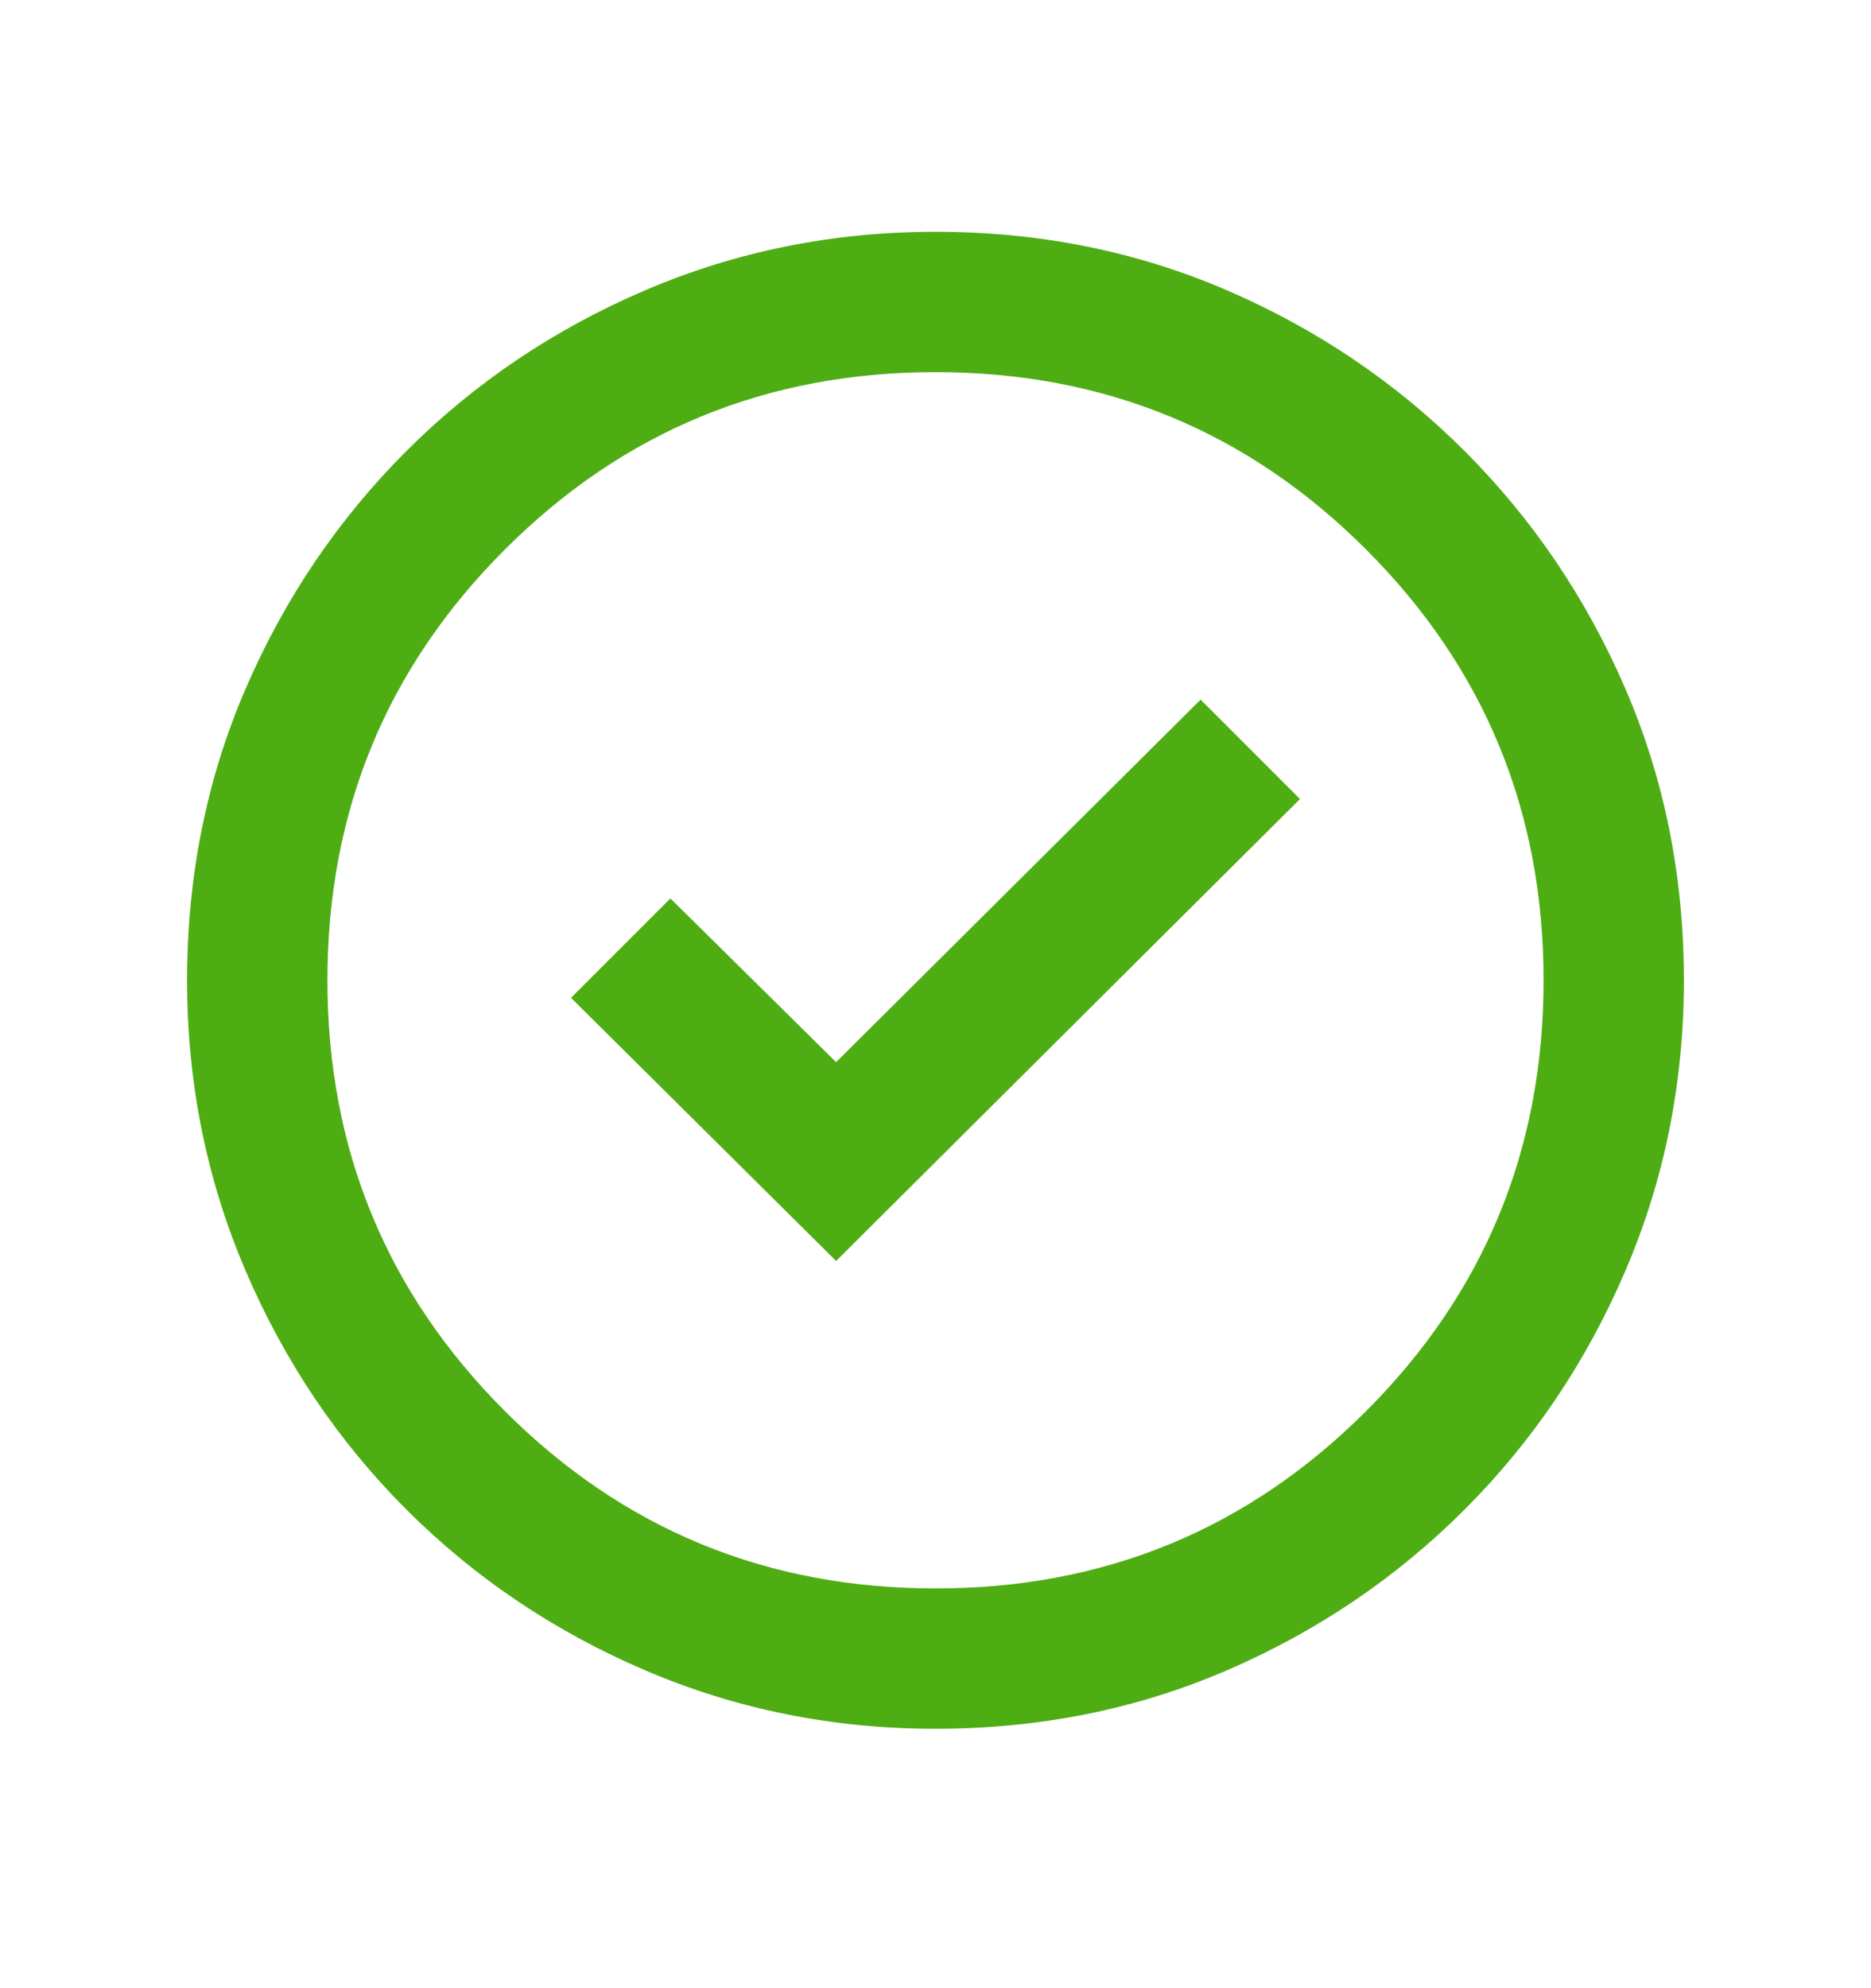 <svg width="16" height="17" viewBox="0 0 16 17" fill="none" xmlns="http://www.w3.org/2000/svg">
<mask id="mask0_64_36345" style="mask-type:alpha" maskUnits="userSpaceOnUse" x="0" y="0" width="16" height="17">
<rect y="0.382" width="16" height="16" fill="#D9D9D9"/>
</mask>
<g mask="url(#mask0_64_36345)">
<path d="M7.15 10.782L11.117 6.832L10.267 5.982L7.15 9.082L5.733 7.682L4.883 8.532L7.15 10.782ZM8 14.782C7.122 14.782 6.295 14.615 5.517 14.282C4.739 13.949 4.058 13.49 3.475 12.907C2.892 12.324 2.433 11.643 2.1 10.865C1.767 10.088 1.6 9.26 1.6 8.382C1.6 7.493 1.767 6.662 2.1 5.89C2.433 5.118 2.892 4.44 3.475 3.857C4.058 3.274 4.739 2.815 5.517 2.482C6.295 2.149 7.122 1.982 8 1.982C8.889 1.982 9.72 2.149 10.492 2.482C11.264 2.815 11.942 3.274 12.525 3.857C13.108 4.44 13.567 5.118 13.9 5.89C14.233 6.662 14.4 7.493 14.4 8.382C14.4 9.26 14.233 10.088 13.9 10.865C13.567 11.643 13.108 12.324 12.525 12.907C11.942 13.49 11.264 13.949 10.492 14.282C9.72 14.615 8.889 14.782 8 14.782ZM8 13.582C9.445 13.582 10.672 13.076 11.683 12.065C12.694 11.054 13.2 9.826 13.2 8.382C13.2 6.937 12.694 5.71 11.683 4.699C10.672 3.687 9.445 3.182 8 3.182C6.556 3.182 5.328 3.687 4.317 4.699C3.306 5.71 2.8 6.937 2.8 8.382C2.8 9.826 3.306 11.054 4.317 12.065C5.328 13.076 6.556 13.582 8 13.582Z" fill="#4EAD13"/>
</g>
</svg>
